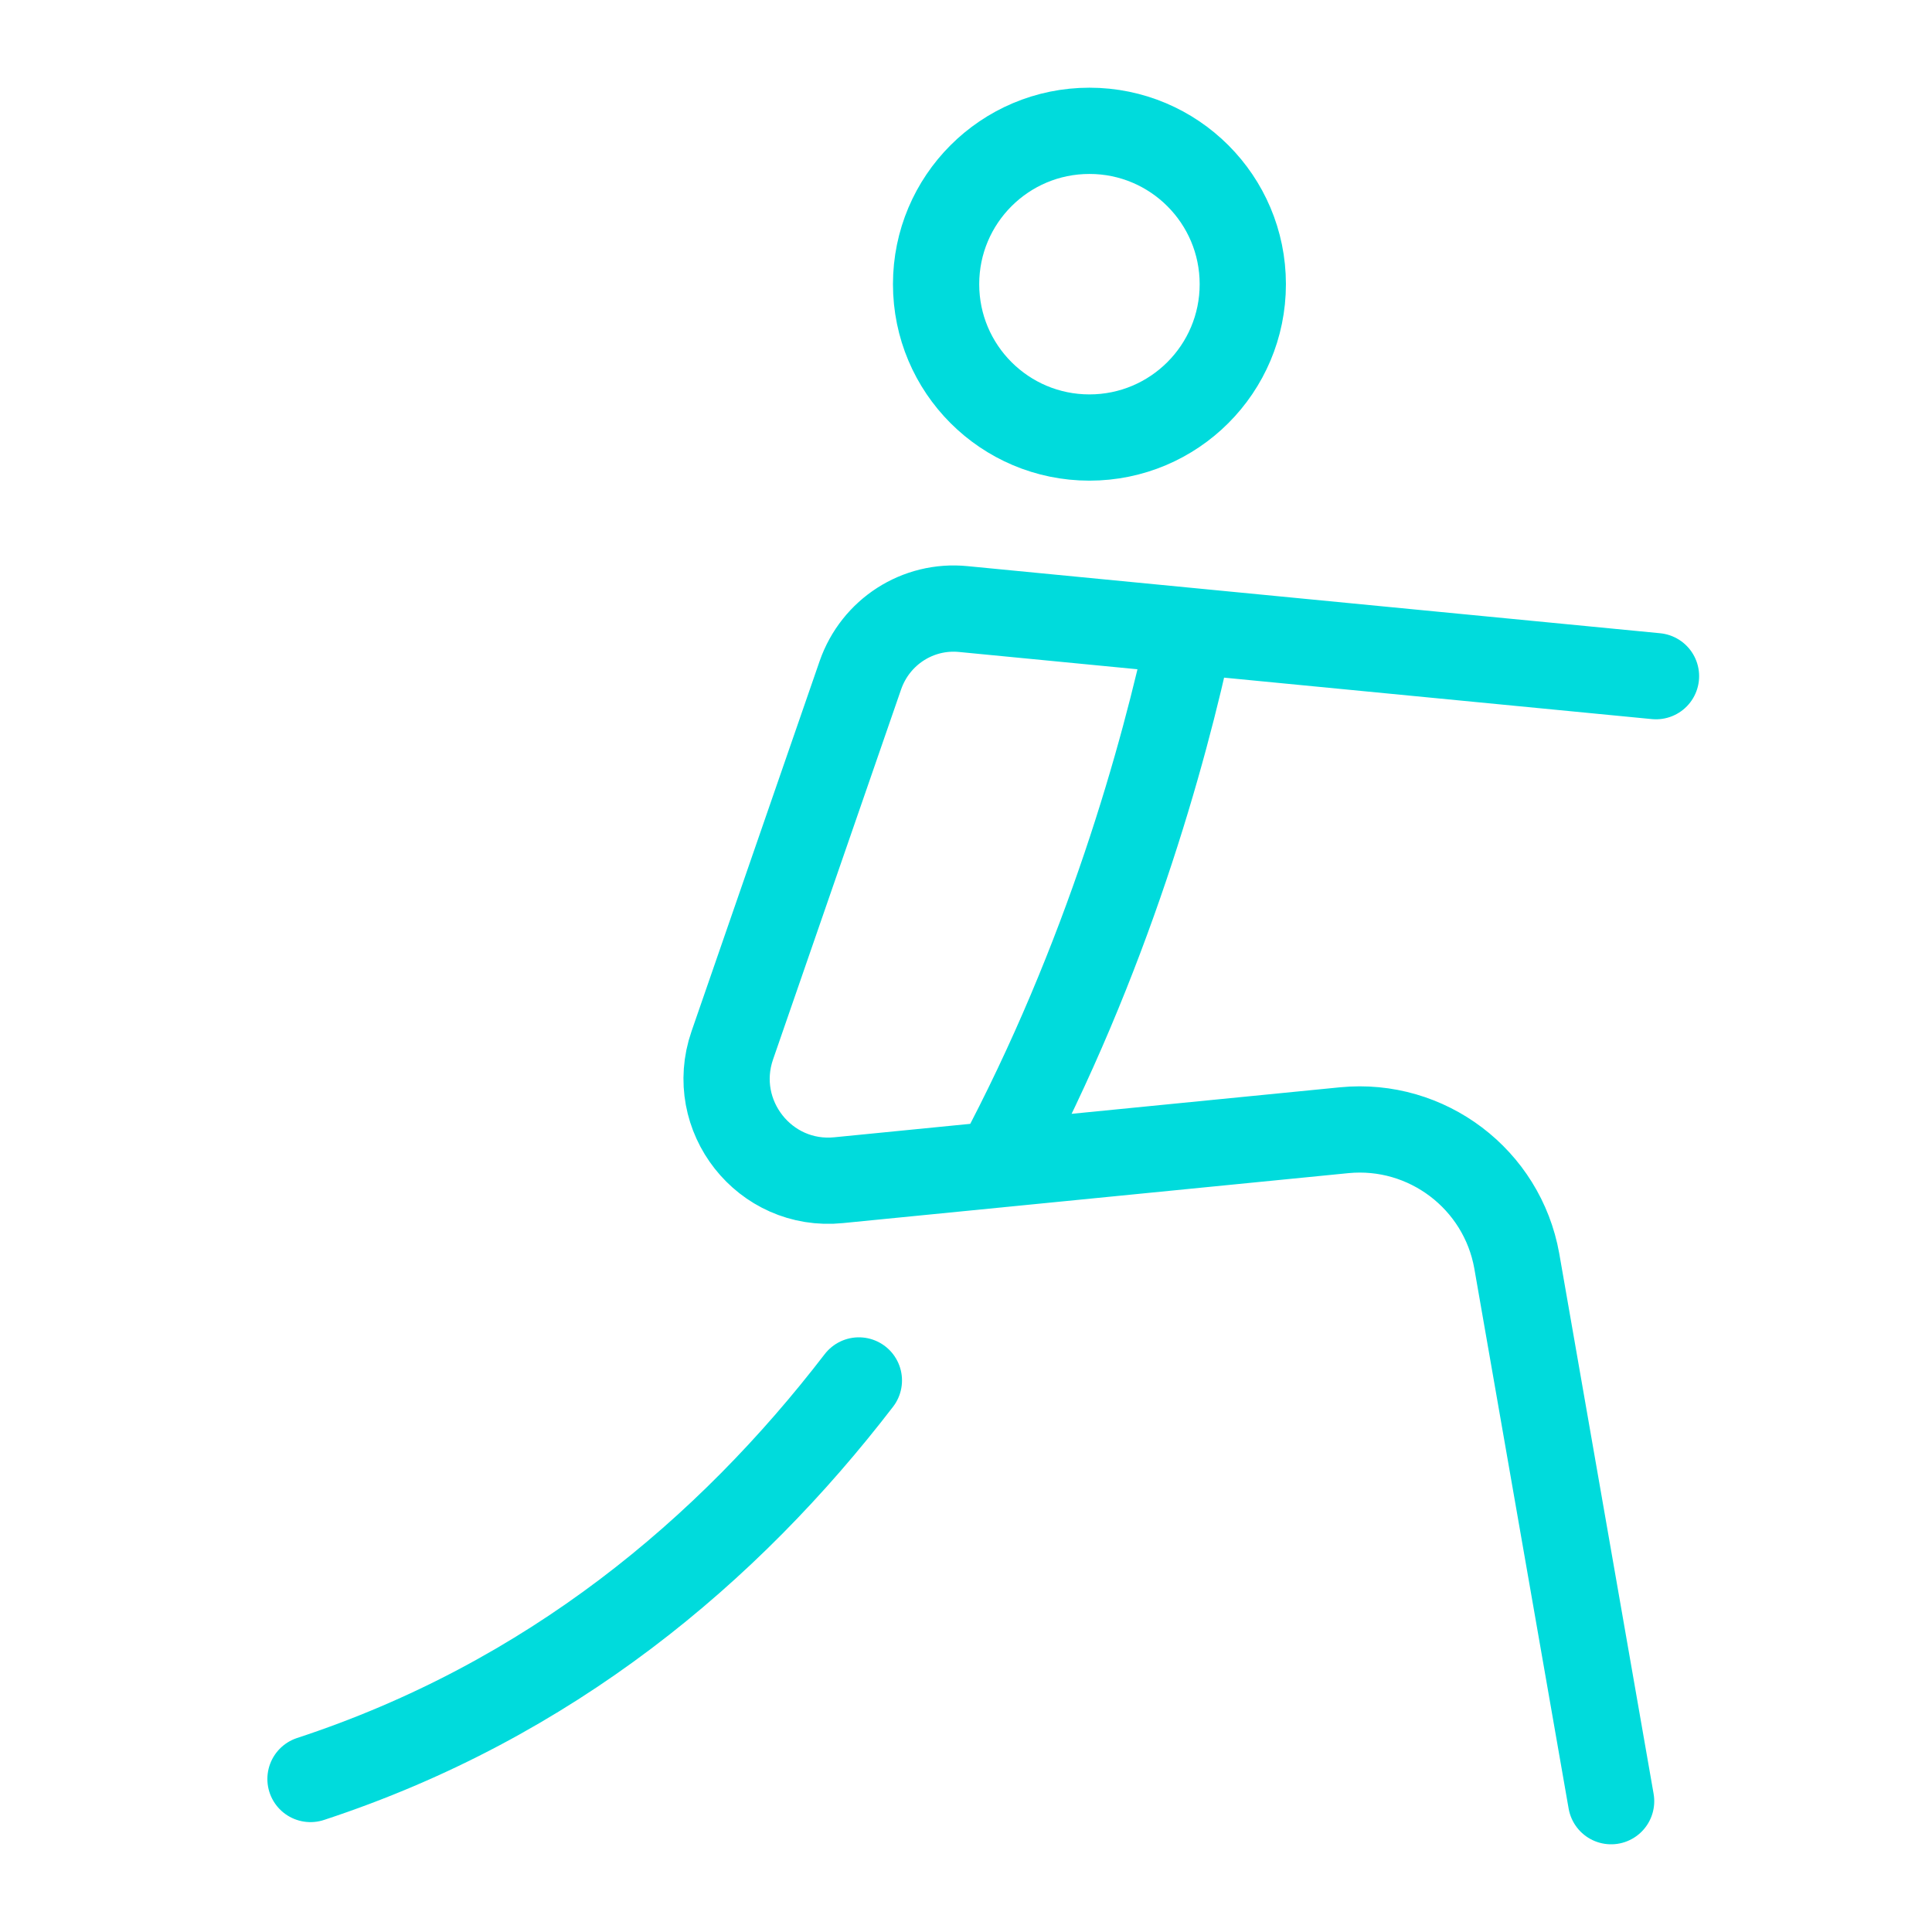 <svg width="56" height="56" viewBox="0 0 56 56" fill="none" xmlns="http://www.w3.org/2000/svg">
<path d="M48 19.599L27.923 17.654C26.607 17.523 25.378 18.312 24.939 19.57L21.225 30.303C20.523 32.336 22.161 34.427 24.311 34.208L38.963 32.76C41.361 32.526 43.54 34.178 43.964 36.547L46.699 52.208M24.895 40.013C21.108 44.941 15.946 49.284 9 51.565M28.916 33.754C32.104 27.788 33.742 21.851 34.502 18.298M36.023 8.237C36.023 10.692 34.033 12.682 31.578 12.682C29.123 12.682 27.133 10.692 27.133 8.237C27.133 5.782 29.123 3.792 31.578 3.792C34.033 3.792 36.023 5.782 36.023 8.237Z" stroke="#00DBDC" stroke-width="2.5" stroke-linecap="round" stroke-linejoin="round"/>
</svg>
